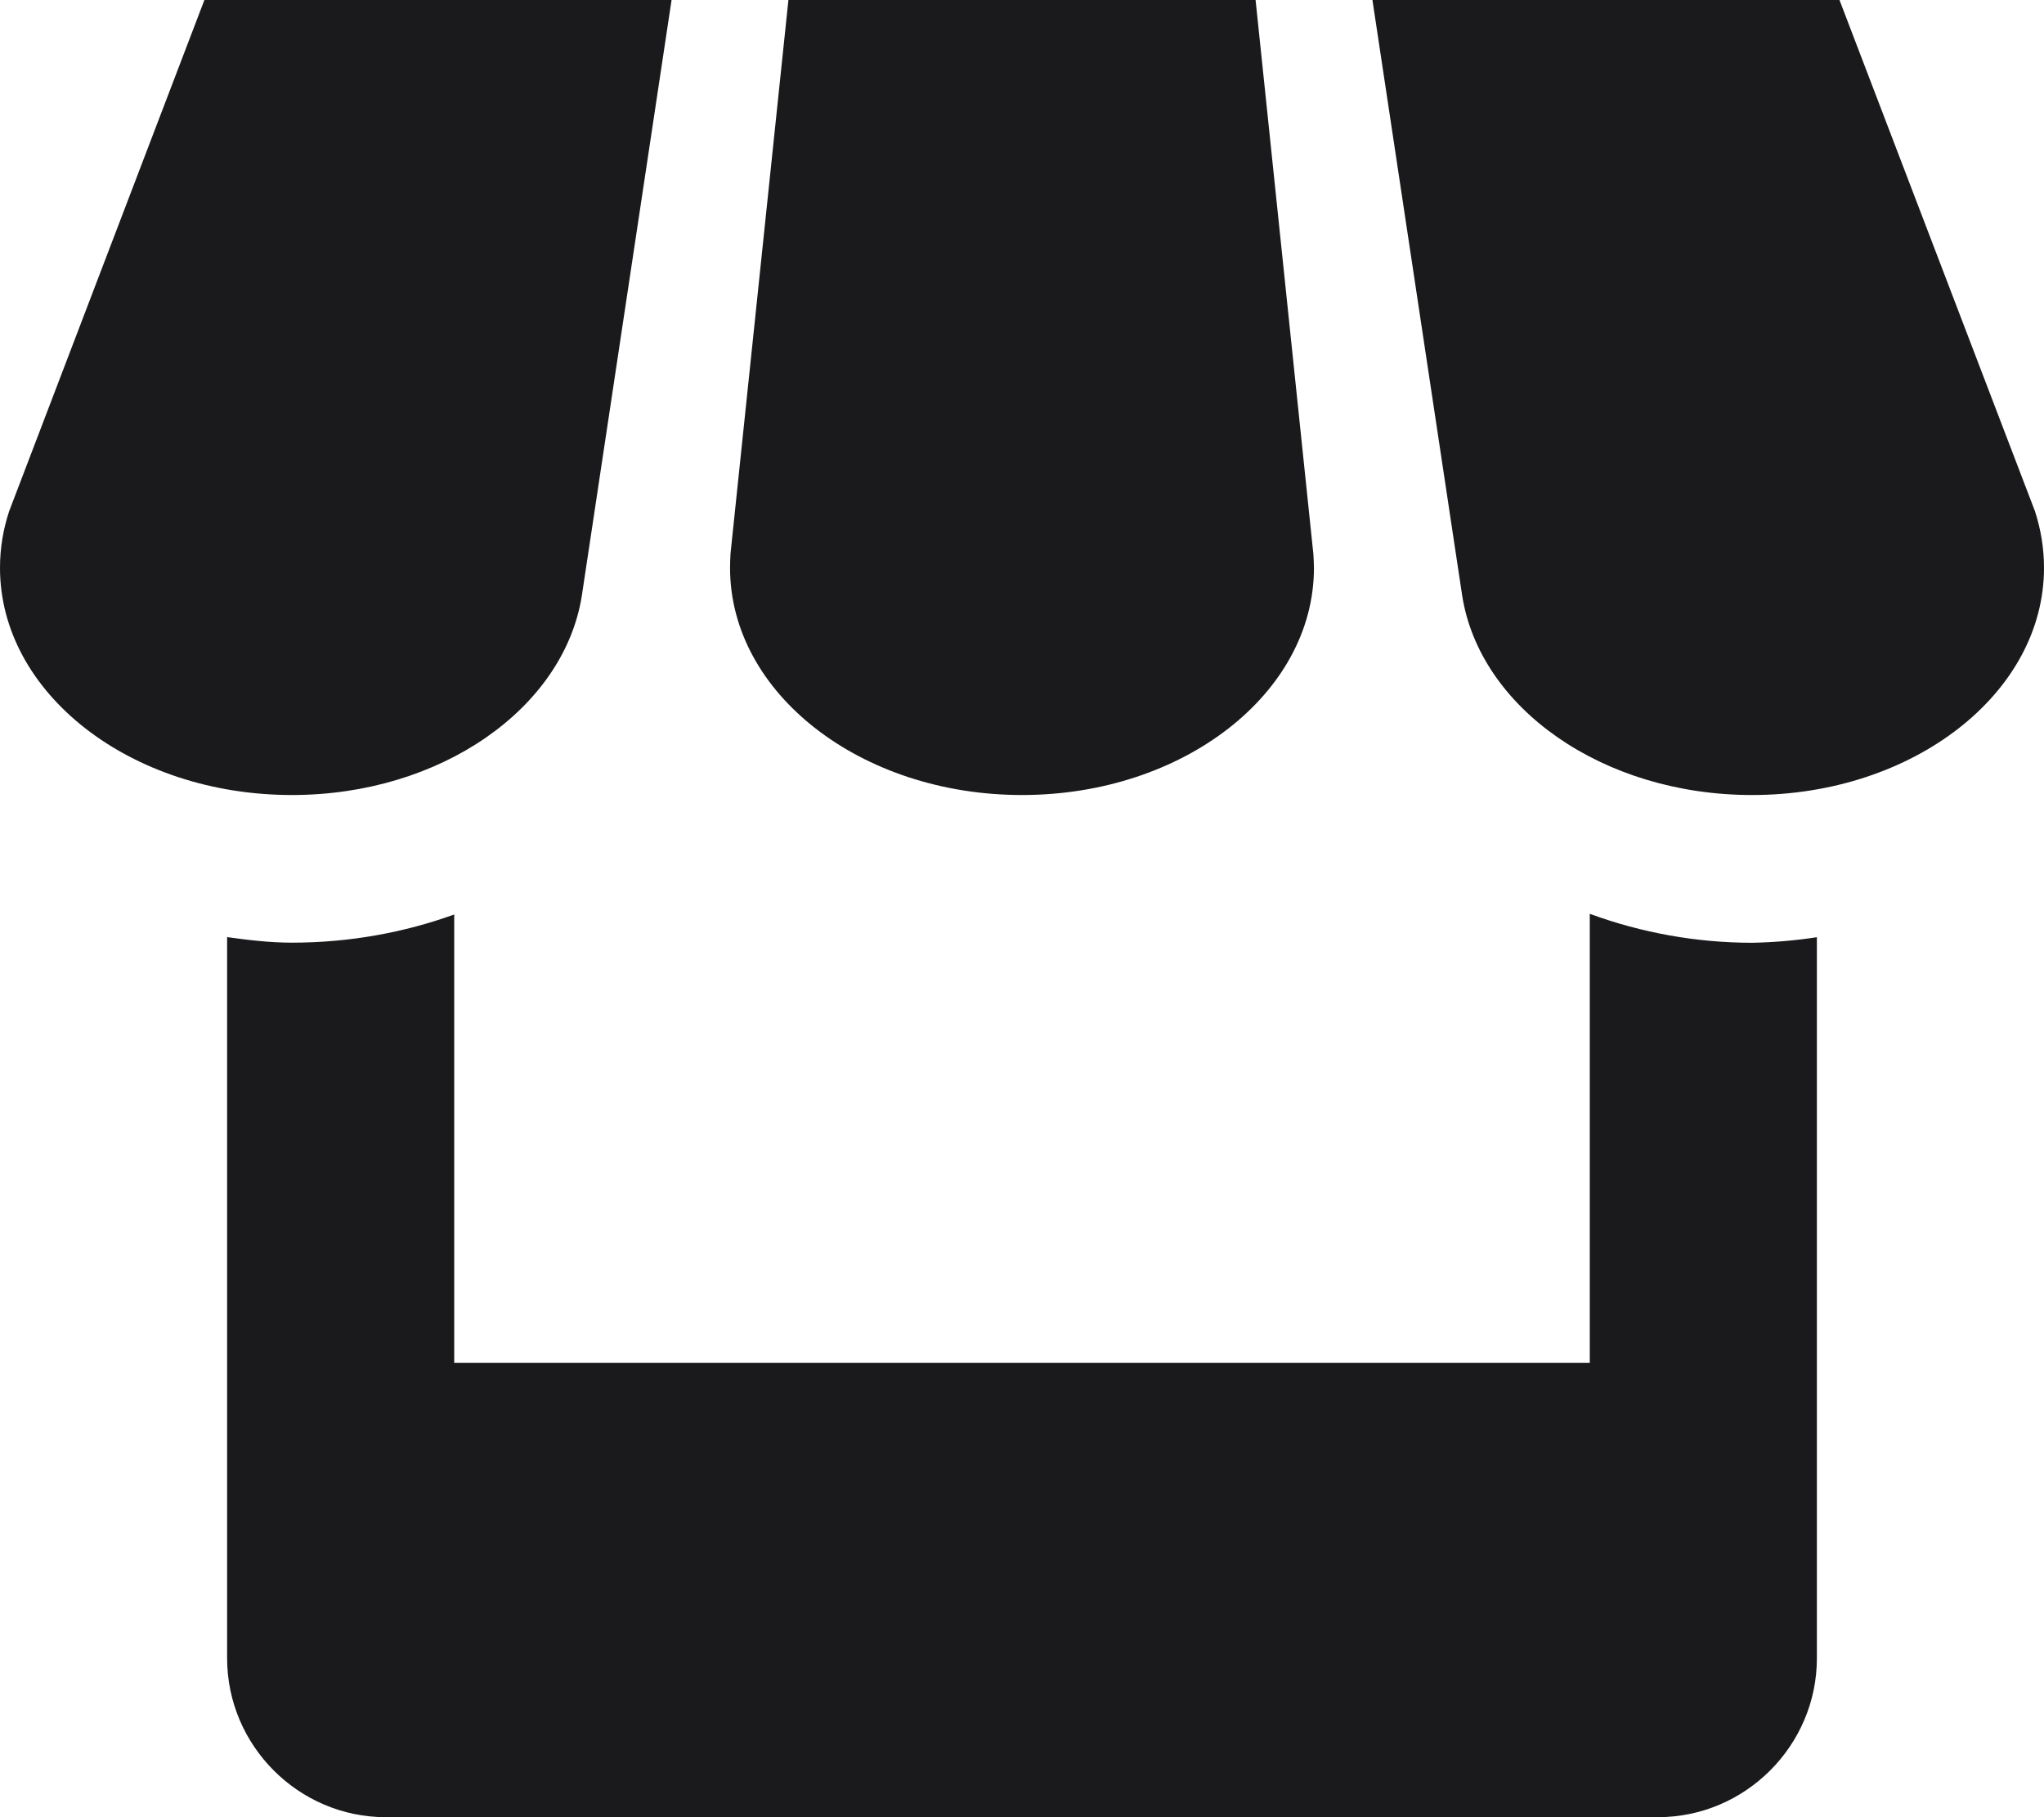 <svg width="36" height="32" viewBox="0 0 36 32" fill="none" xmlns="http://www.w3.org/2000/svg">
    <path d="M10.246 10.5L11.828 0H3.6L0.162 9C0.056 9.32 0 9.652 0 10C0 12.208 2.3 14 5.142 14C7.762 14 9.928 12.472 10.246 10.5ZM18 14C20.84 14 23.142 12.208 23.142 10C23.142 9.918 23.136 9.836 23.132 9.758L22.114 0H13.886L12.866 9.75C12.862 9.832 12.858 9.914 12.858 10C12.858 12.208 15.16 14 18 14ZM28 16.092V24H8V16.104C7.124 16.42 6.16 16.6 5.142 16.6C4.752 16.6 4.374 16.554 4 16.502V29.2C4 30.74 5.258 32 6.796 32H29.2C30.74 32 32 30.738 32 29.2V16.504C31.622 16.562 31.24 16.595 30.858 16.602C29.883 16.601 28.915 16.428 28 16.092ZM35.84 9L32.398 0H24.172L25.752 10.484C26.06 12.464 28.226 14 30.858 14C33.698 14 36 12.208 36 10C36 9.652 35.944 9.32 35.84 9Z" fill="#1A1A1C"/>
</svg>
    